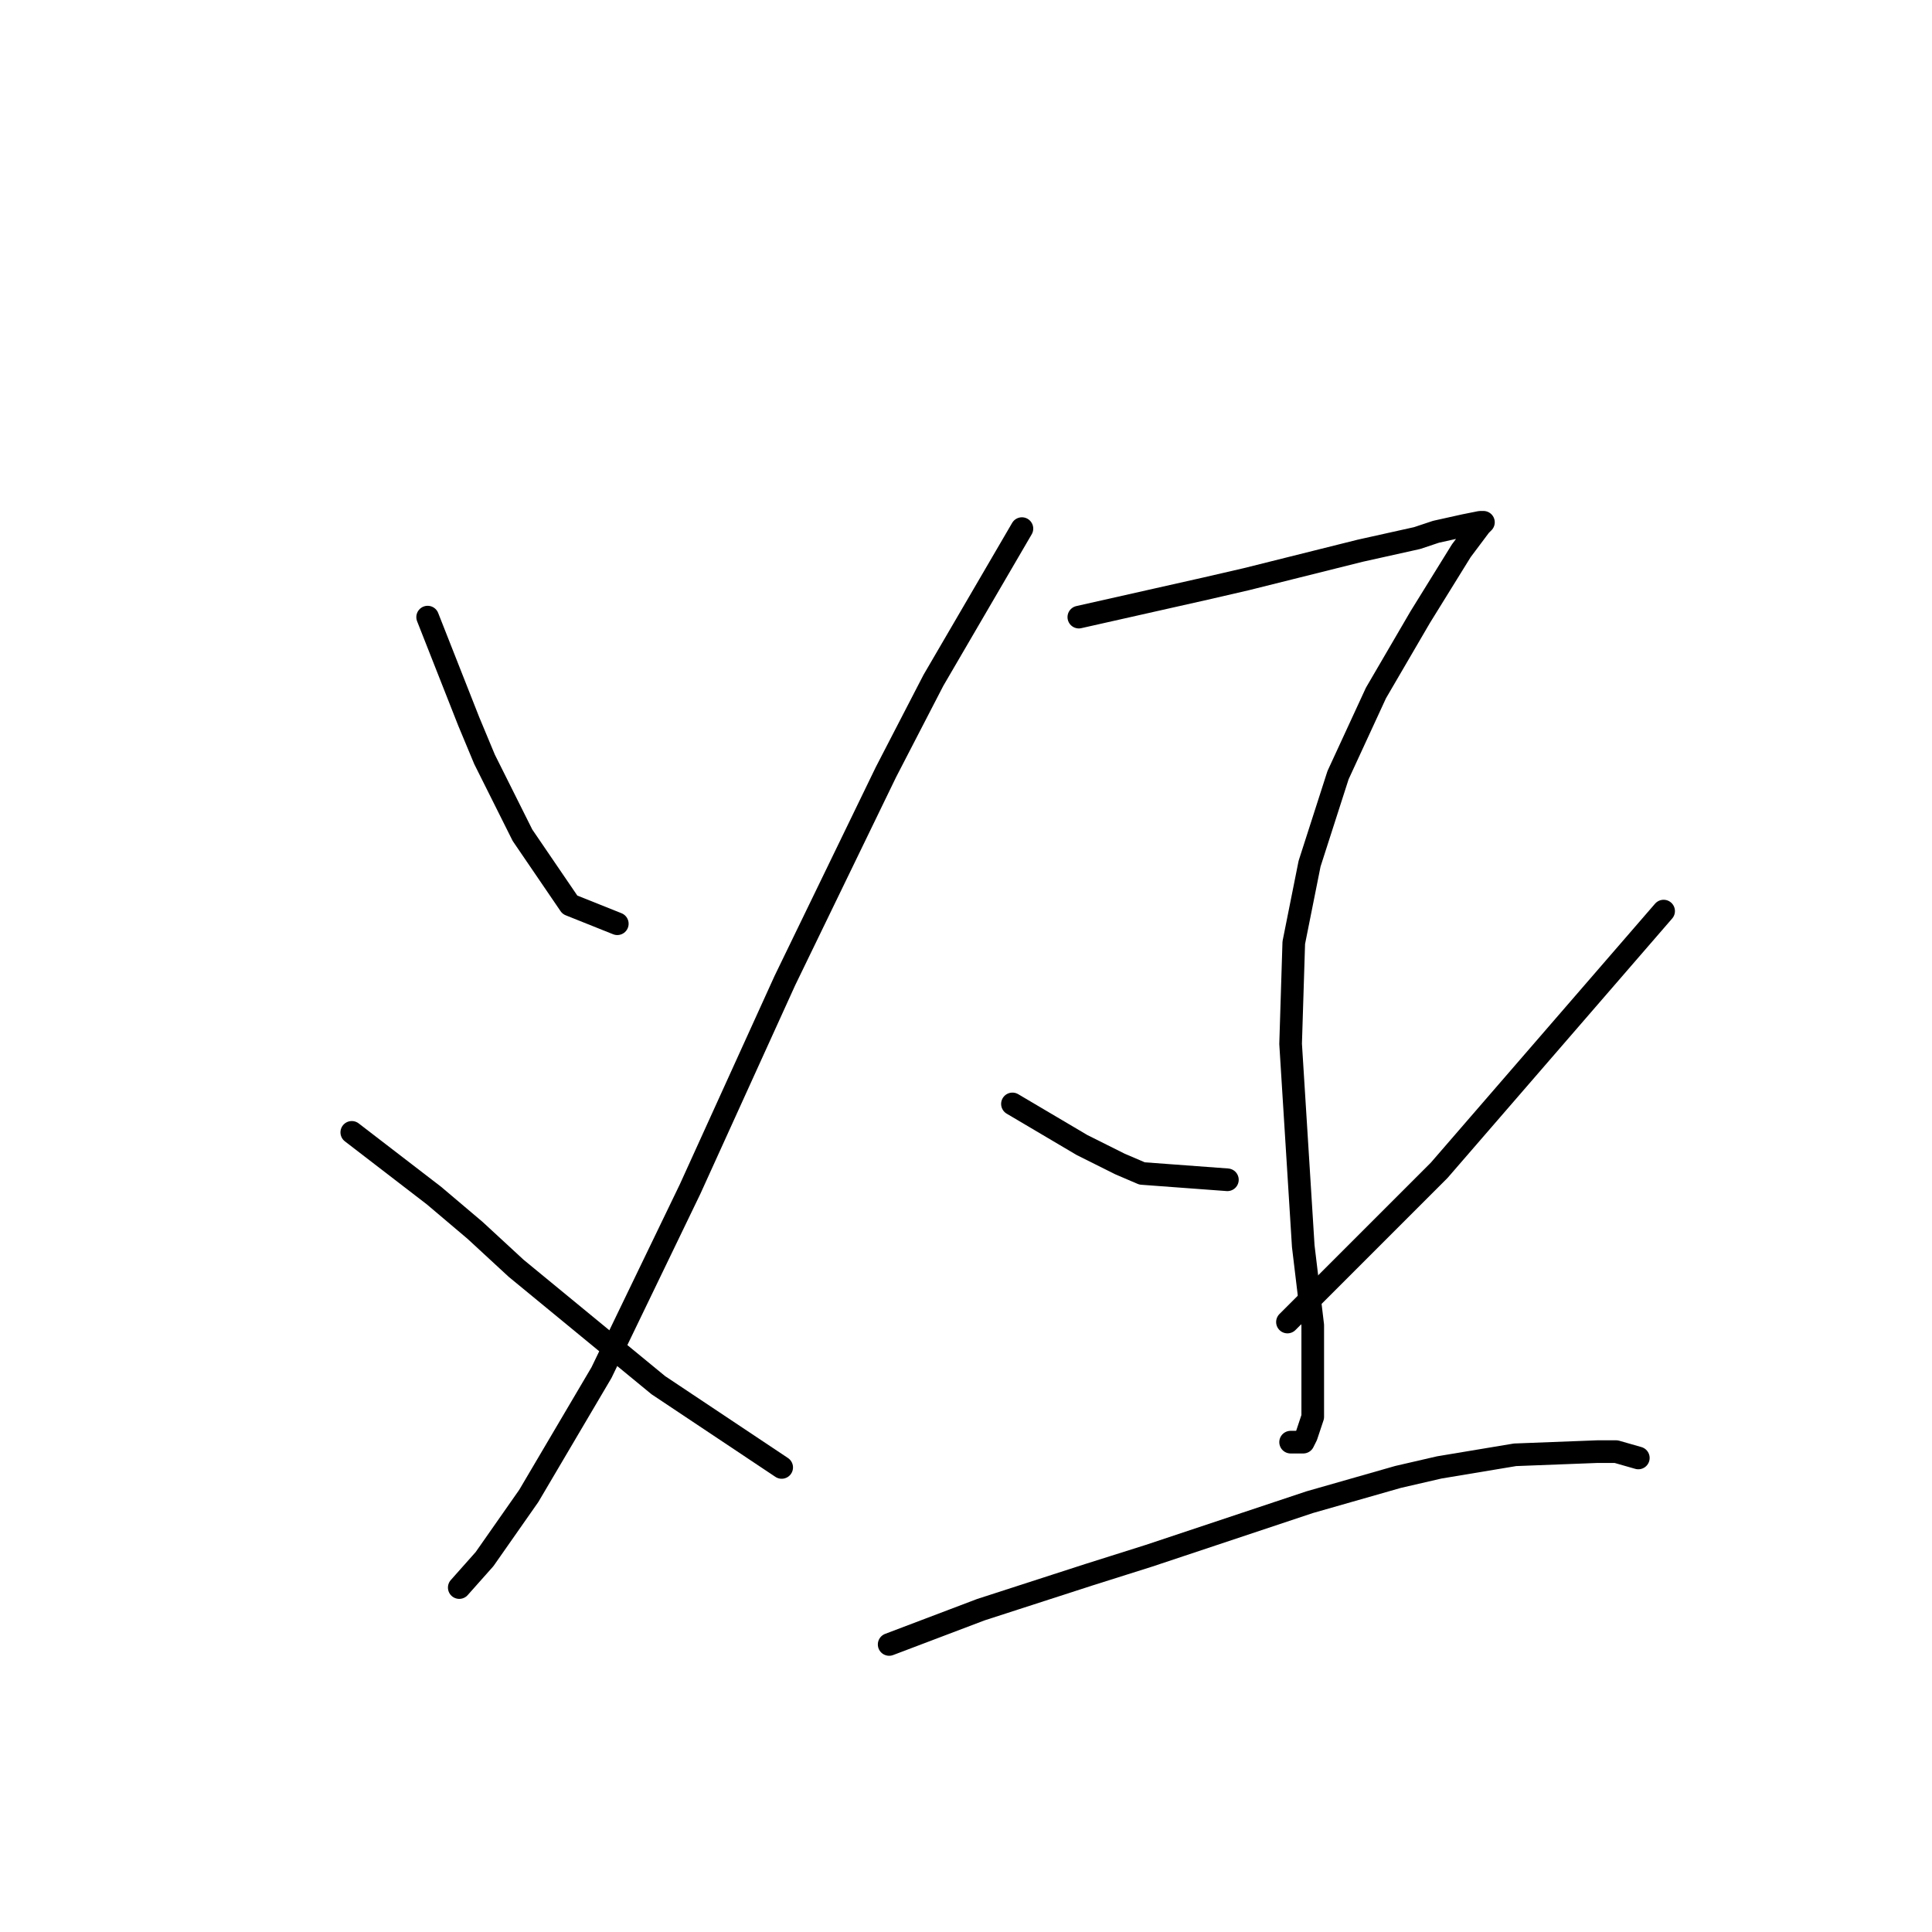 <?xml version="1.0" standalone="no"?>
    <svg width="256" height="256" xmlns="http://www.w3.org/2000/svg" version="1.1">
    <polyline stroke="black" stroke-width="3" stroke-linecap="round" fill="transparent" stroke-linejoin="round" points="56.665 81.771 62.11 95.593 64.205 100.619 69.231 110.672 75.514 119.887 81.796 122.4 81.796 122.4 " />
        <polyline stroke="black" stroke-width="3" stroke-linecap="round" fill="transparent" stroke-linejoin="round" points="135.41 70.043 123.682 90.148 117.399 102.295 103.996 129.939 91.43 157.584 79.702 181.877 70.069 198.213 64.205 206.59 60.854 210.36 60.854 210.36 " />
        <polyline stroke="black" stroke-width="3" stroke-linecap="round" fill="transparent" stroke-linejoin="round" points="46.613 150.044 57.503 158.421 62.948 163.029 68.393 168.055 87.242 183.553 103.577 194.443 103.577 194.443 " />
        <polyline stroke="black" stroke-width="3" stroke-linecap="round" fill="transparent" stroke-linejoin="round" points="142.95 81.771 159.704 78.001 165.149 76.744 180.228 72.975 187.767 71.299 190.28 70.462 194.05 69.624 196.144 69.205 196.563 69.205 196.144 69.624 193.631 72.975 188.186 81.771 182.322 91.823 177.296 102.714 173.526 114.442 171.432 124.913 171.013 138.316 171.851 151.72 172.688 165.123 173.945 175.595 173.945 182.715 173.945 187.741 173.107 190.255 172.688 191.092 171.013 191.092 171.013 191.092 " />
        <polyline stroke="black" stroke-width="3" stroke-linecap="round" fill="transparent" stroke-linejoin="round" points="134.154 146.275 143.368 151.72 148.395 154.233 151.327 155.489 162.636 156.327 162.636 156.327 " />
        <polyline stroke="black" stroke-width="3" stroke-linecap="round" fill="transparent" stroke-linejoin="round" points="220.438 120.724 190.699 155.071 170.594 175.176 170.594 175.176 " />
        <polyline stroke="black" stroke-width="3" stroke-linecap="round" fill="transparent" stroke-linejoin="round" points="117.818 217.899 129.965 213.292 144.206 208.684 152.164 206.171 173.526 199.051 185.254 195.7 190.699 194.443 200.752 192.768 211.642 192.349 214.155 192.349 217.087 193.187 217.087 193.187 " />
        </svg>